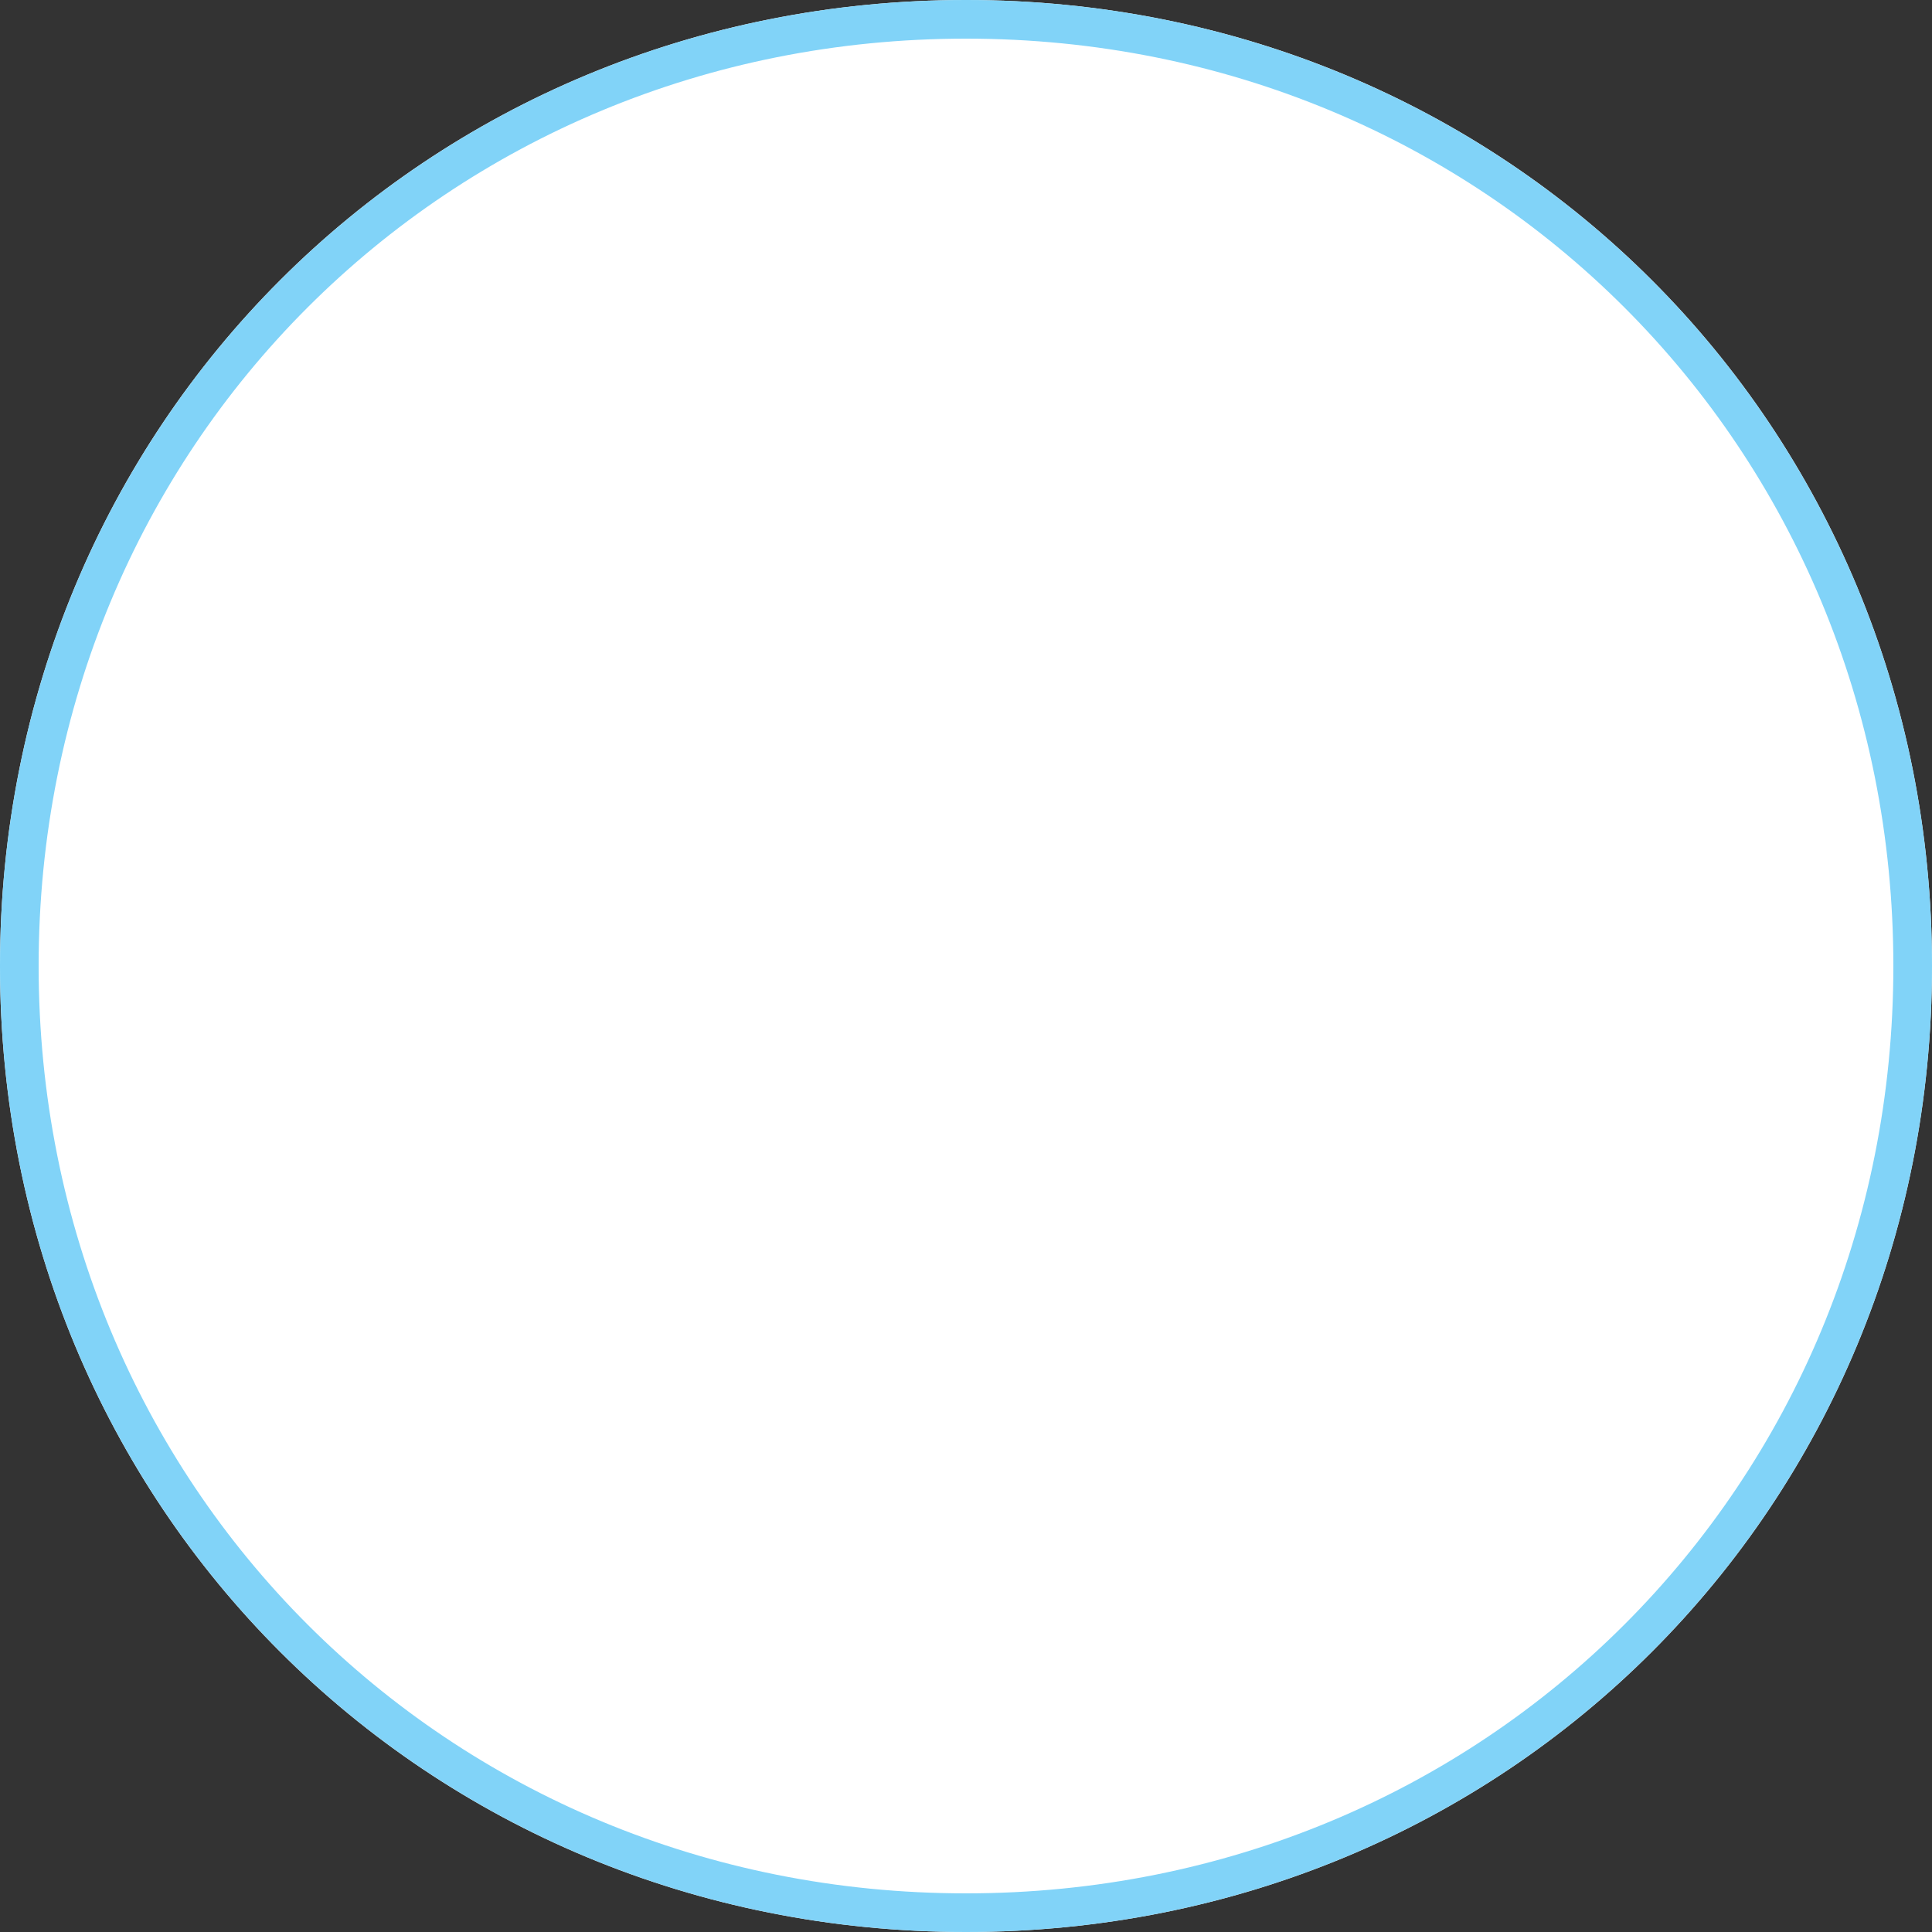 ﻿<?xml version="1.0" encoding="utf-8"?>
<svg version="1.1" xmlns:xlink="http://www.w3.org/1999/xlink" width="50px" height="50px" xmlns="http://www.w3.org/2000/svg">
  <rect width="100%" height="100%" fill="#333333" stroke="none"/>
  <g transform="matrix(1 0 0 1 -489 -271 )">
    <path d="M 514 271  C 528 271  539 282  539 296  C 539 310  528 321  514 321  C 500 321  489 310  489 296  C 489 282  500 271  514 271  Z " fill-rule="nonzero" fill="#ffffff" stroke="none" />
    <path d="M 514 271.5  C 527.72 271.5  538.5 282.28  538.5 296  C 538.5 309.72  527.72 320.5  514 320.5  C 500.28 320.5  489.5 309.72  489.5 296  C 489.5 282.28  500.28 271.5  514 271.5  Z " stroke-width="1" stroke="#81d3f8" fill="none" />
  </g>
</svg>